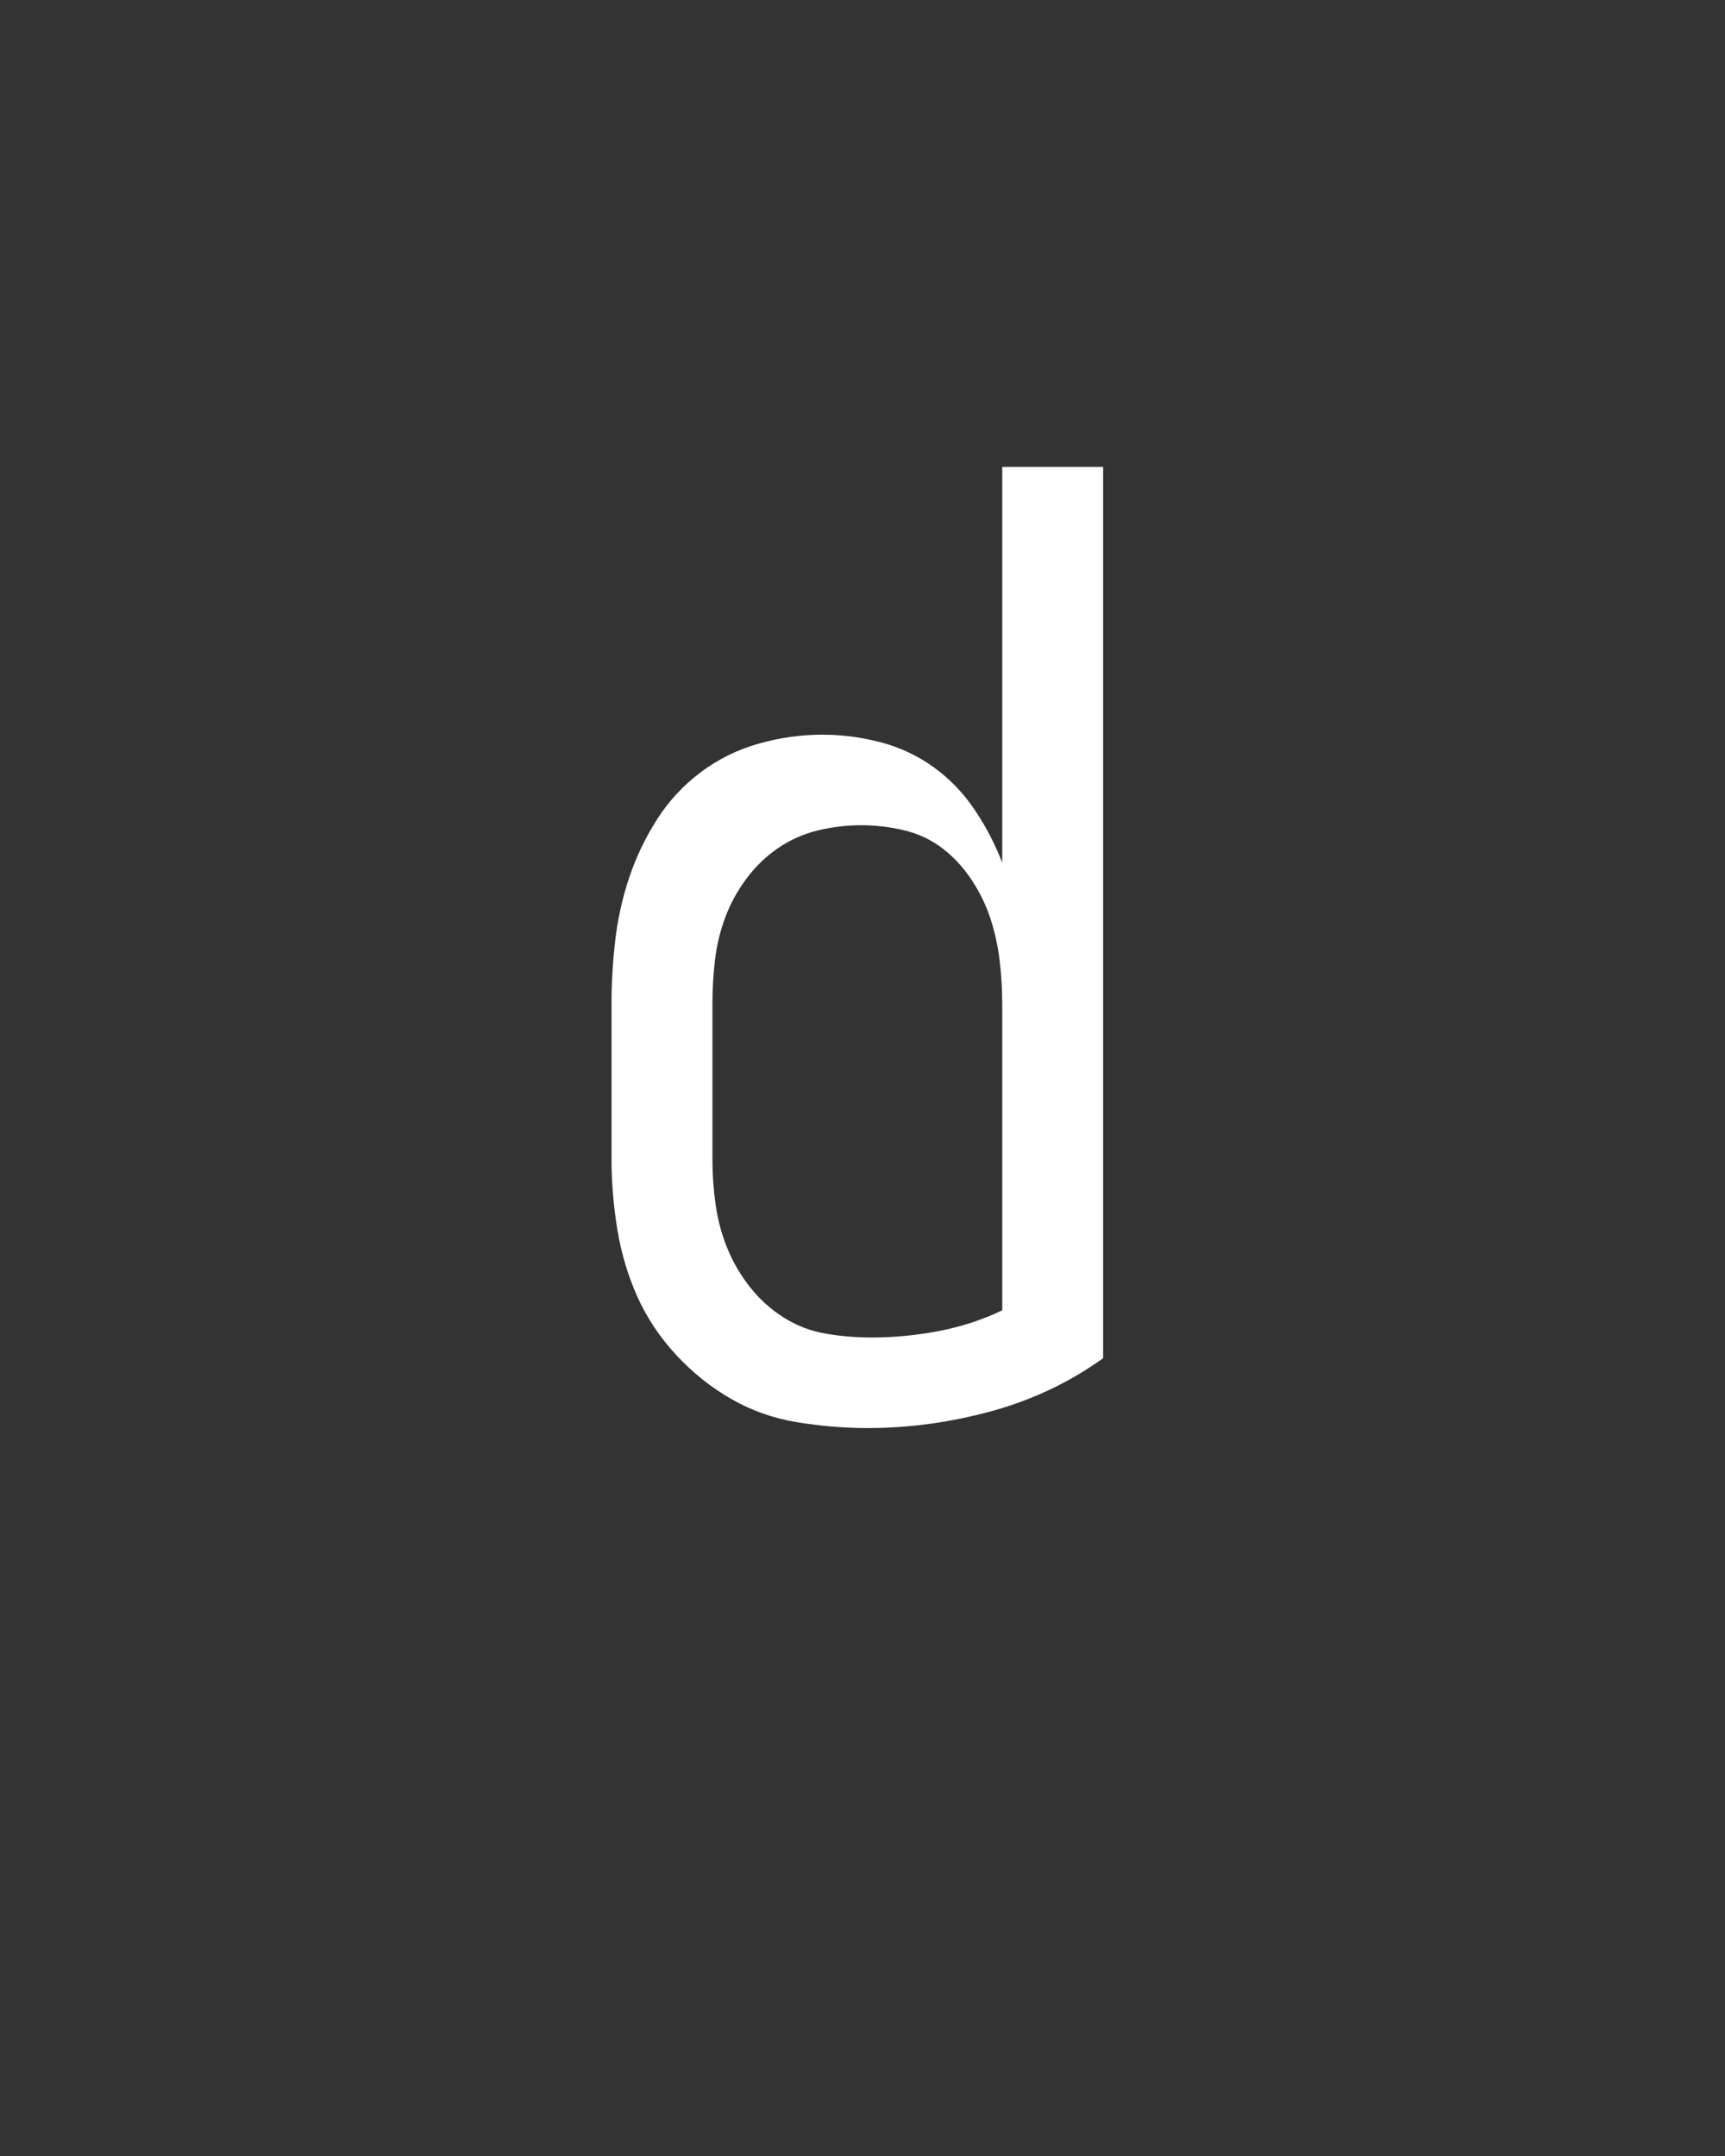 <svg xmlns="http://www.w3.org/2000/svg" height="160" viewBox="0 0 128 160" width="128"><rect x="0" y="0" width="128" height="160" fill="#333333" stroke="none"/><defs><path d="M 254 8 C 236 8 217.833 6.5 199.5 3.5 C 181.167 0.5 164.167 -5.5 148.5 -14.5 C 132.833 -23.5 118.667 -34.833 106 -48.5 C 93.333 -62.167 83.333 -77.167 76 -93.5 C 68.667 -109.833 63.5 -127.167 60.5 -145.5 C 57.5 -163.833 56 -182 56 -200 L 56 -320 C 56 -336.667 57 -353.333 59 -370 C 61 -386.667 64.667 -402.833 70 -418.5 C 75.333 -434.167 82.5 -449 91.5 -463 C 100.5 -477 111.667 -489 125 -499 C 138.333 -509 153.167 -516.333 169.5 -521 C 185.833 -525.667 202.333 -528 219 -528 C 234.333 -528 249.5 -526 264.5 -522 C 279.5 -518 293.167 -511.5 305.5 -502.5 C 317.833 -493.5 328.333 -482.5 337 -469.5 C 345.667 -456.5 352.667 -443 358 -429 L 358 -735 L 436 -735 L 436 -46 C 410 -27.333 381.167 -13.667 349.5 -5 C 317.833 3.667 286 8 254 8 Z M 257 -62 C 274.333 -62 291.667 -63.667 309 -67 C 326.333 -70.333 342.667 -75.667 358 -83 L 358 -320 C 358 -331.333 357.333 -342.5 356 -353.5 C 354.667 -364.5 352.333 -375.167 349 -385.5 C 345.667 -395.833 340.833 -405.833 334.5 -415.5 C 328.167 -425.167 320.667 -433.333 312 -440 C 303.333 -446.667 293.5 -451.333 282.5 -454 C 271.5 -456.667 260.333 -458 249 -458 C 237.667 -458 226.5 -456.667 215.5 -454 C 204.5 -451.333 194.333 -446.833 185 -440.5 C 175.667 -434.167 167.5 -426.333 160.5 -417 C 153.5 -407.667 148 -397.667 144 -387 C 140 -376.333 137.333 -365.333 136 -354 C 134.667 -342.667 134 -331.333 134 -320 L 134 -200 C 134 -188 134.833 -176.167 136.5 -164.5 C 138.167 -152.833 141.167 -141.667 145.5 -131 C 149.833 -120.333 155.667 -110.333 163 -101 C 170.333 -91.667 179 -83.833 189 -77.5 C 199 -71.167 209.833 -67 221.5 -65 C 233.167 -63 245 -62 257 -62 Z " id="path1"/></defs><g><g fill="#ffffff" transform="translate(40 105.21) rotate(0)"><use href="#path1" transform="translate(0 0) scale(0.096)"/></g></g></svg>